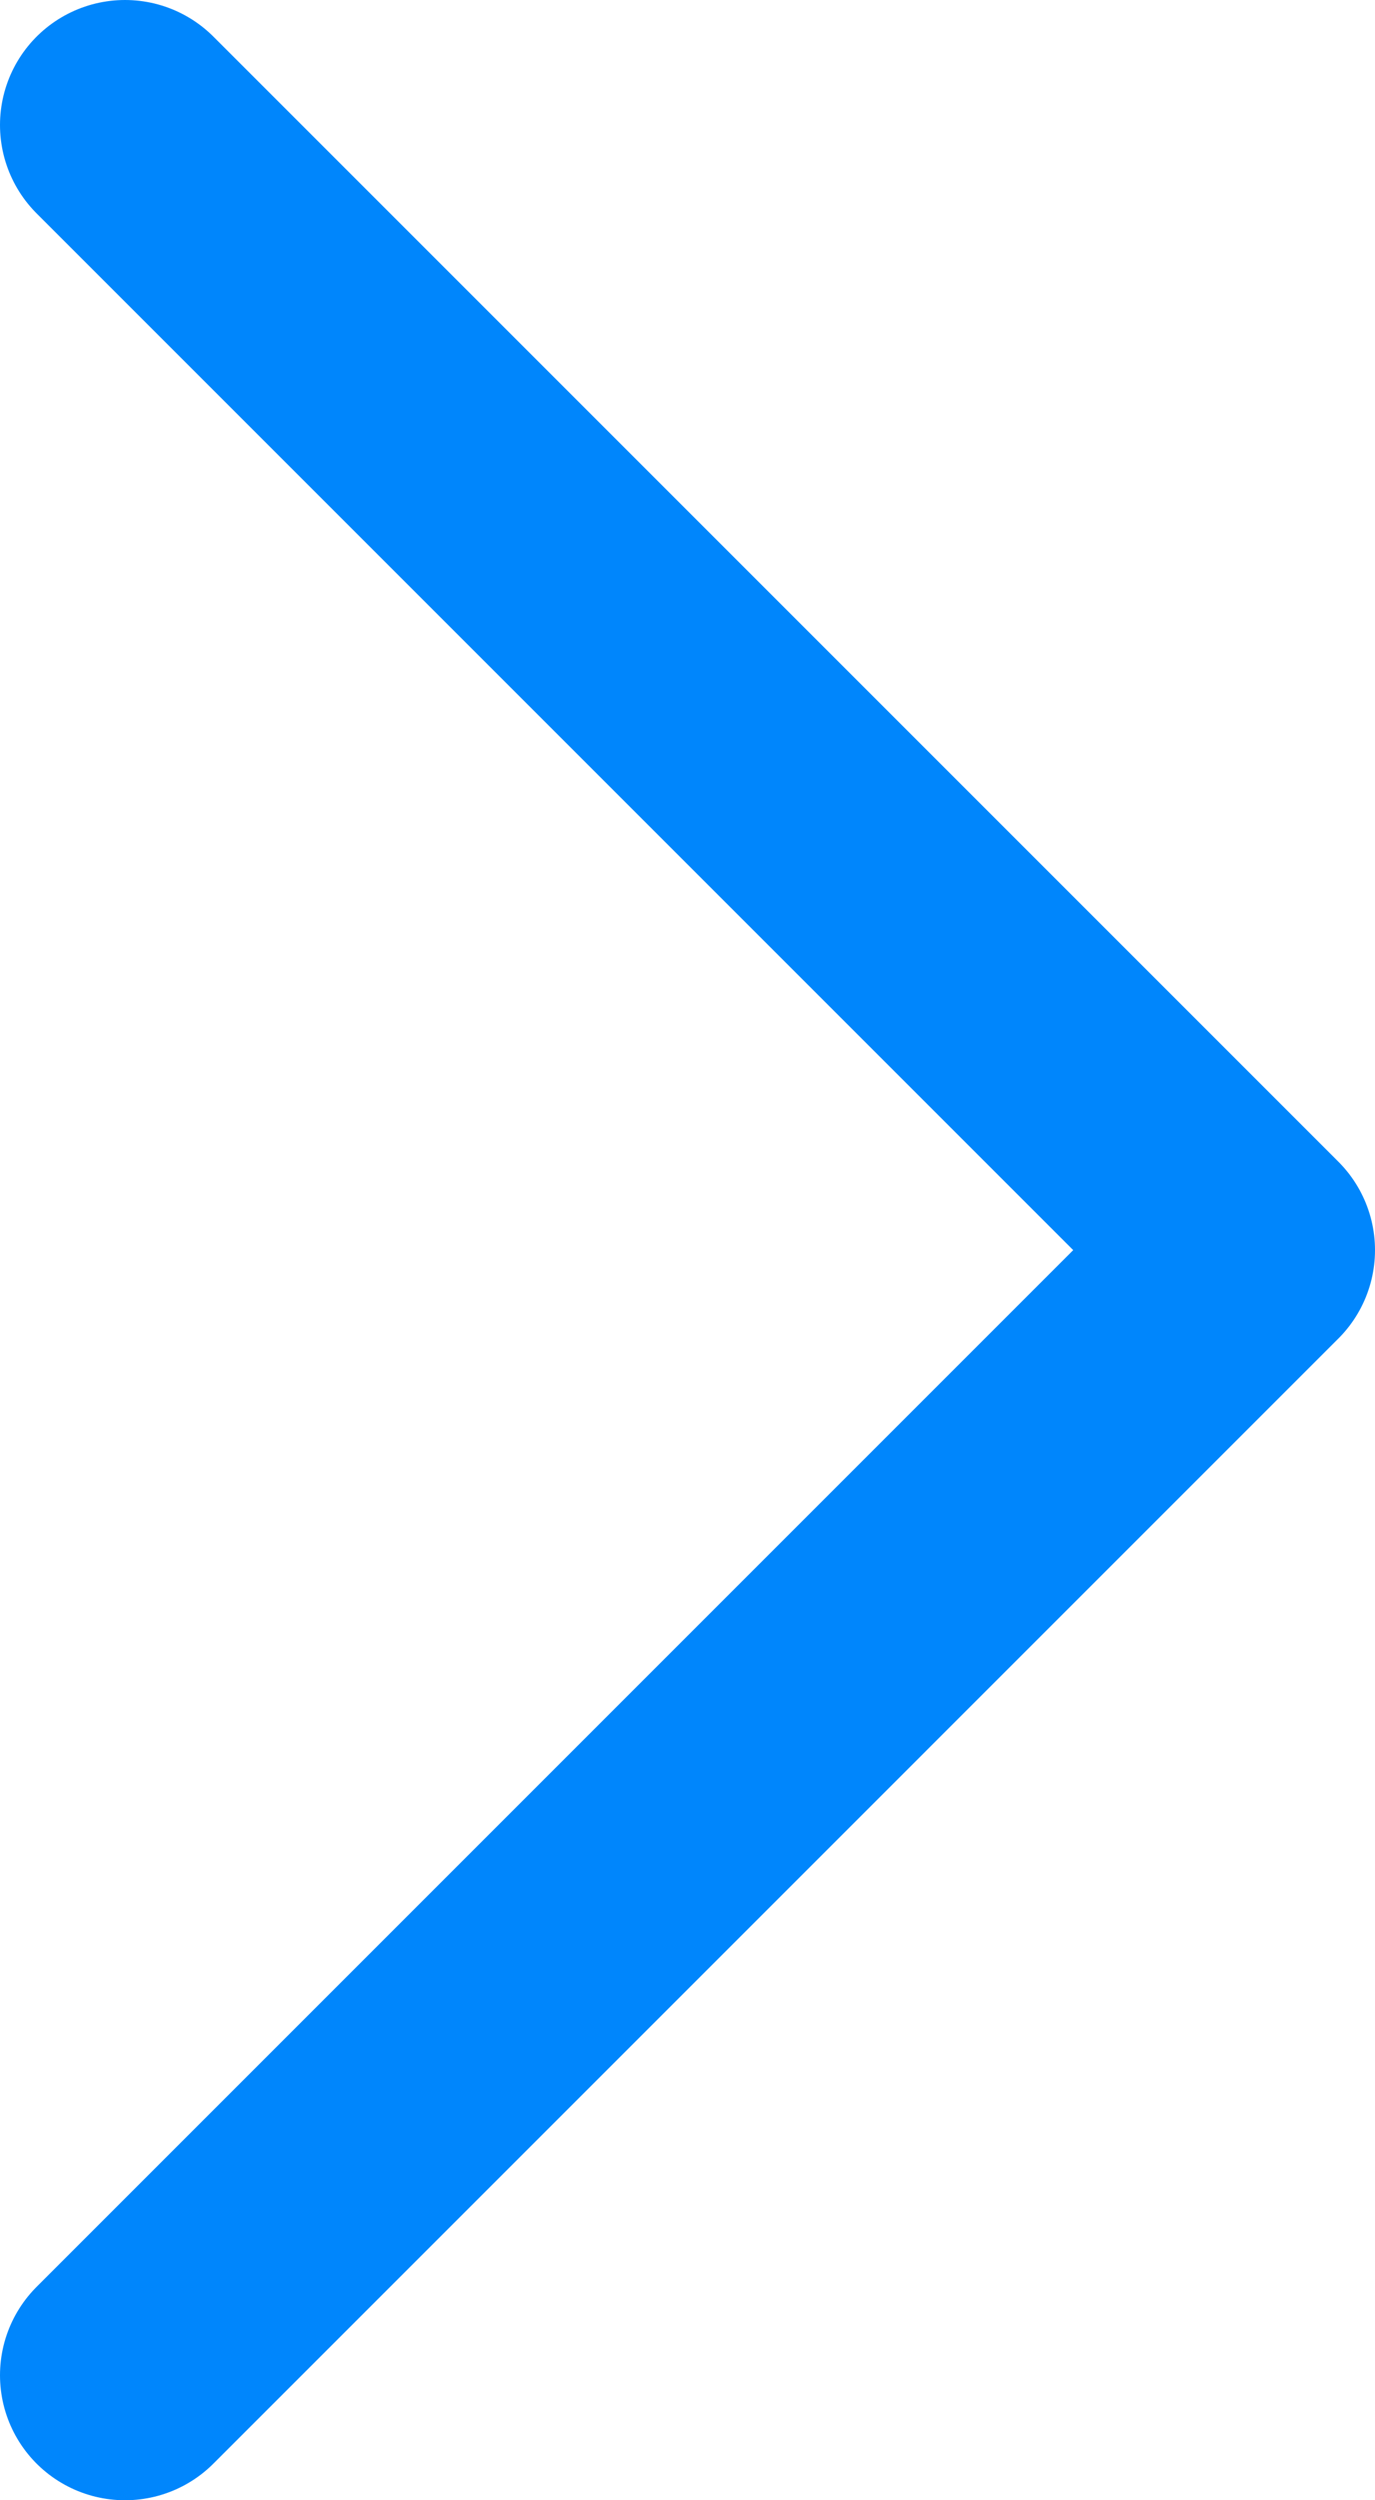<svg xmlns="http://www.w3.org/2000/svg" width="11" height="20" fill="none" viewBox="0 0 11 20"><path stroke="#0086FC" stroke-linecap="round" stroke-linejoin="round" stroke-width="2" d="M1 19L10 10L1 1"/></svg>